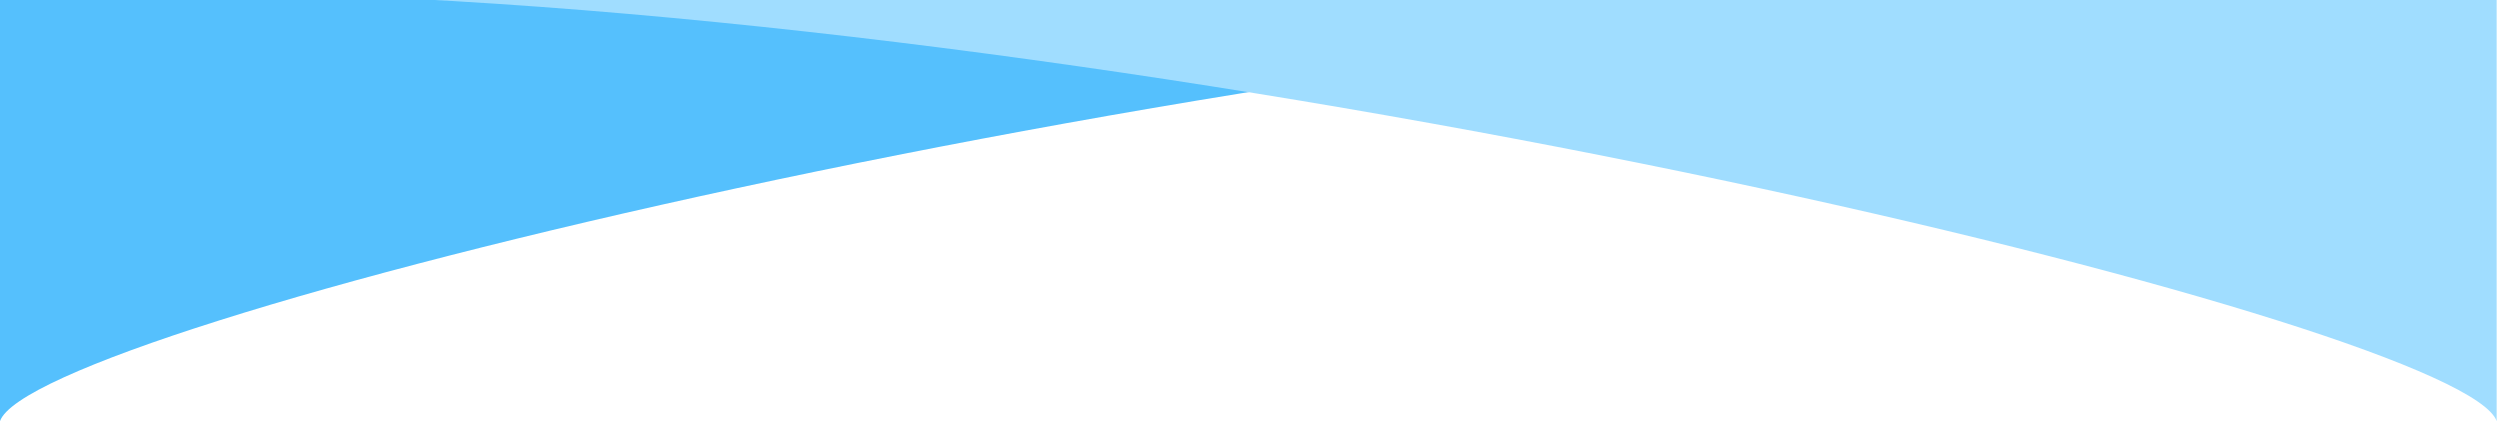 <svg width="374" height="63" viewBox="0 0 374 63" fill="none" xmlns="http://www.w3.org/2000/svg">
<path d="M0 63V-0.5L318.596 -0.5C337.977 -1.335 356.488 -1.401 373.5 -0.5L318.596 -0.5C183.04 5.343 4.958 48.856 0 63Z" fill="#55C0FD"/>
<path d="M373.5 63V-0.5L54.904 -0.5C35.523 -1.335 17.012 -1.401 0 -0.5L54.904 -0.5C190.46 5.343 368.542 48.856 373.5 63Z" fill="#A0DDFF"/>
</svg>
